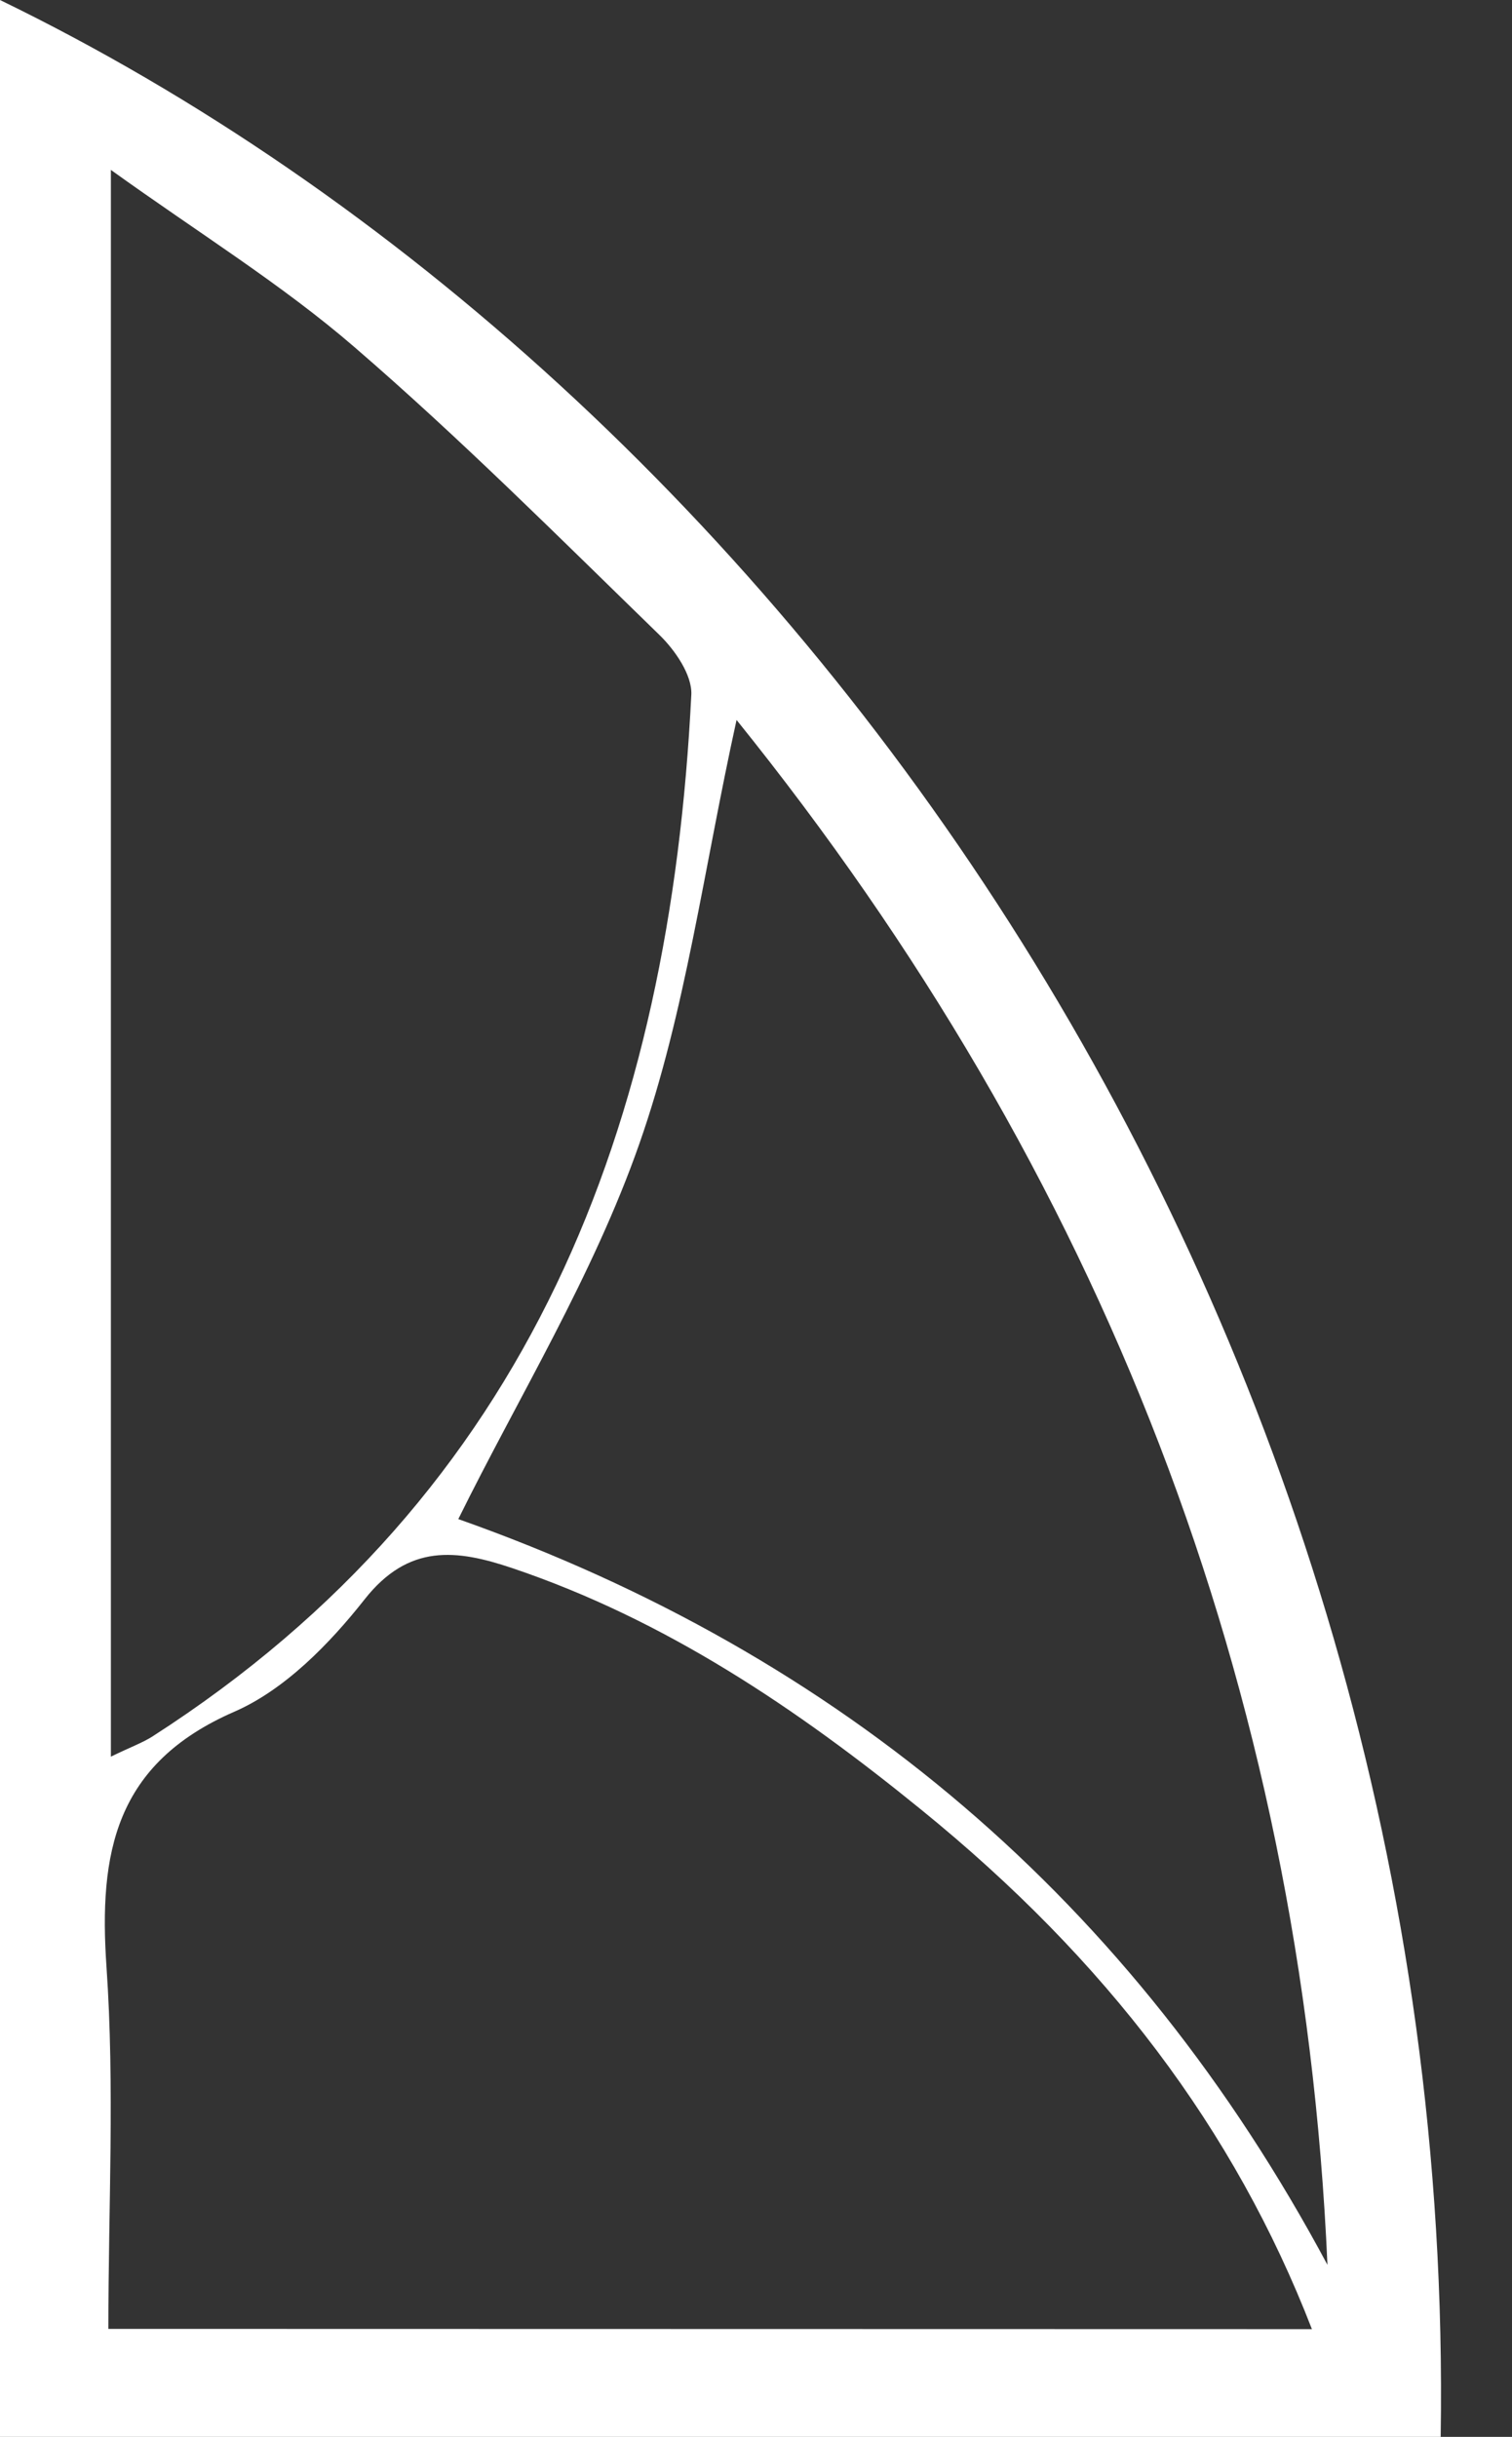 <svg width="18" height="29" viewBox="0 0 18 29" fill="none" xmlns="http://www.w3.org/2000/svg">
<rect x="0" y="0" width="18" height="29" fill="#333333" stroke="none"/>
<path d="M0 29V0C9.366 4.547 17.36 15.695 17.151 29H0ZM15.618 27.718C14.696 25.339 13.171 23.325 10.964 21.534C9.485 20.331 7.92 19.275 6.094 18.66C5.438 18.44 4.866 18.366 4.34 19.034C3.921 19.565 3.389 20.11 2.786 20.372C1.368 20.991 1.174 22.051 1.268 23.411C1.366 24.83 1.29 26.261 1.29 27.715L15.618 27.718ZM1.32 20.905C1.568 20.785 1.701 20.738 1.816 20.664C6.332 17.763 7.976 13.368 8.23 8.267C8.241 8.033 8.036 7.736 7.848 7.554C6.655 6.394 5.478 5.216 4.22 4.131C3.354 3.383 2.368 2.775 1.32 2.022V20.905ZM8.769 8.566C8.375 10.352 8.162 12.043 7.61 13.615C7.059 15.187 6.168 16.635 5.456 18.078C10.021 19.691 13.489 22.628 15.803 26.953C15.498 20.047 13.12 13.966 8.767 8.566H8.769Z" fill="white"/>
</svg>
